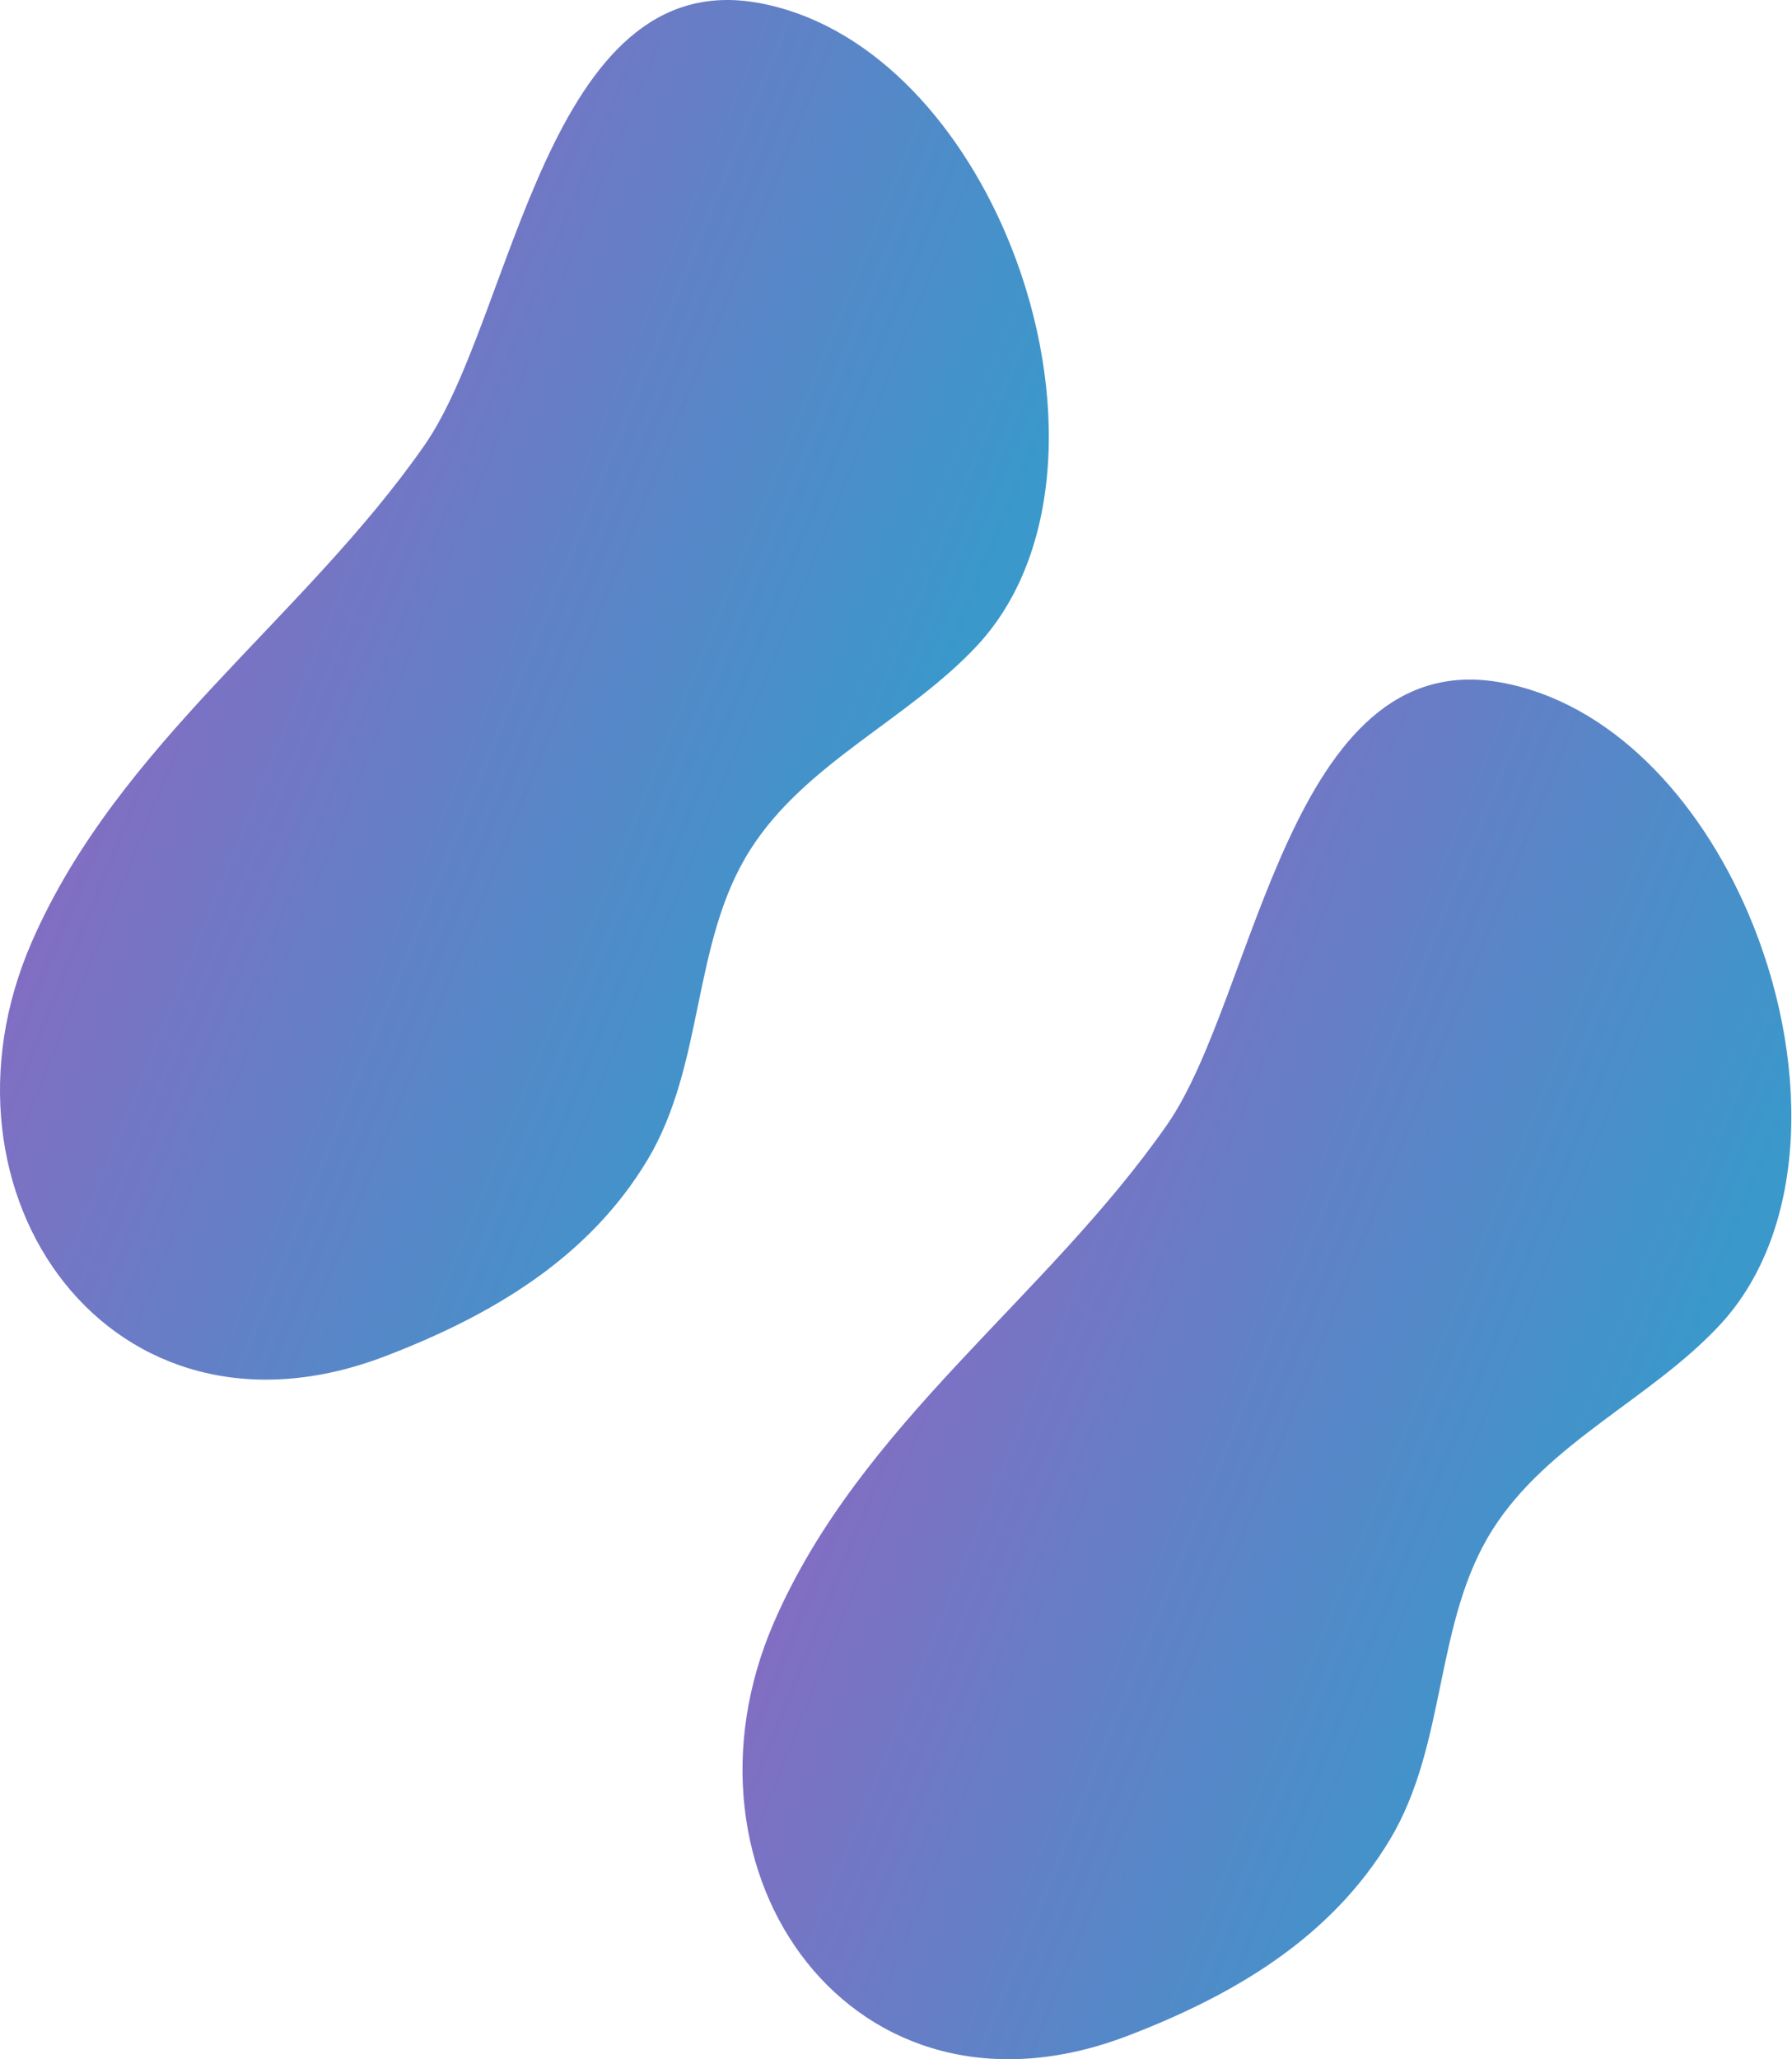 <?xml version="1.0" encoding="UTF-8" standalone="no"?>
<svg width="2189px" height="2515px" viewBox="0 0 2189 2515" version="1.1" xmlns="http://www.w3.org/2000/svg" xmlns:xlink="http://www.w3.org/1999/xlink">
    <!-- Generator: Sketch 43.1 (39012) - http://www.bohemiancoding.com/sketch -->
    <title>Group</title>
    <desc>Created with Sketch.</desc>
    <defs>
        <linearGradient x1="10.071%" y1="1.748%" x2="91.062%" y2="45.41%" id="linearGradient-1">
            <stop stop-color="#A35ABF" offset="0%"></stop>
            <stop stop-color="#3A98CB" offset="100%"></stop>
        </linearGradient>
    </defs>
    <g id="Page-1" stroke="none" stroke-width="1" fill="none" fill-rule="evenodd">
        <g id="Group" fill="url(#linearGradient-1)">
            <path d="M1193.409,788.701 C1109.082,879.085 983.442,931.929 916.204,1038.199 C844.57,1151.23 861.161,1299.393 790.937,1416.613 C718.597,1537.152 599.842,1606.754 471.257,1656.114 C135.939,1785.073 -95.515,1458.258 38.795,1150.483 C144.608,907.954 370.628,756.016 518.668,543.601 C627.302,387.598 667.536,-43.578 926.74,3.583 C1060.137,27.89 1167.983,144.281 1228.335,284.937 C1302.873,458.569 1304.906,669.2 1193.409,788.701 Z" id="Fill-5"></path>
            <path d="M2100.41,1618.701 C2016.082,1709.085 1890.442,1761.929 1823.204,1868.199 C1751.57,1981.23 1768.161,2129.393 1697.937,2246.613 C1625.597,2367.152 1506.842,2436.754 1378.257,2486.114 C1042.939,2615.073 811.485,2288.258 945.795,1980.483 C1051.608,1737.954 1277.628,1586.016 1425.668,1373.601 C1534.302,1217.598 1574.536,786.422 1833.74,833.583 C1967.137,857.89 2074.983,974.281 2135.335,1114.937 C2209.873,1288.569 2211.906,1499.2 2100.41,1618.701 Z" id="Fill-5"></path>
        </g>
    </g>
</svg>